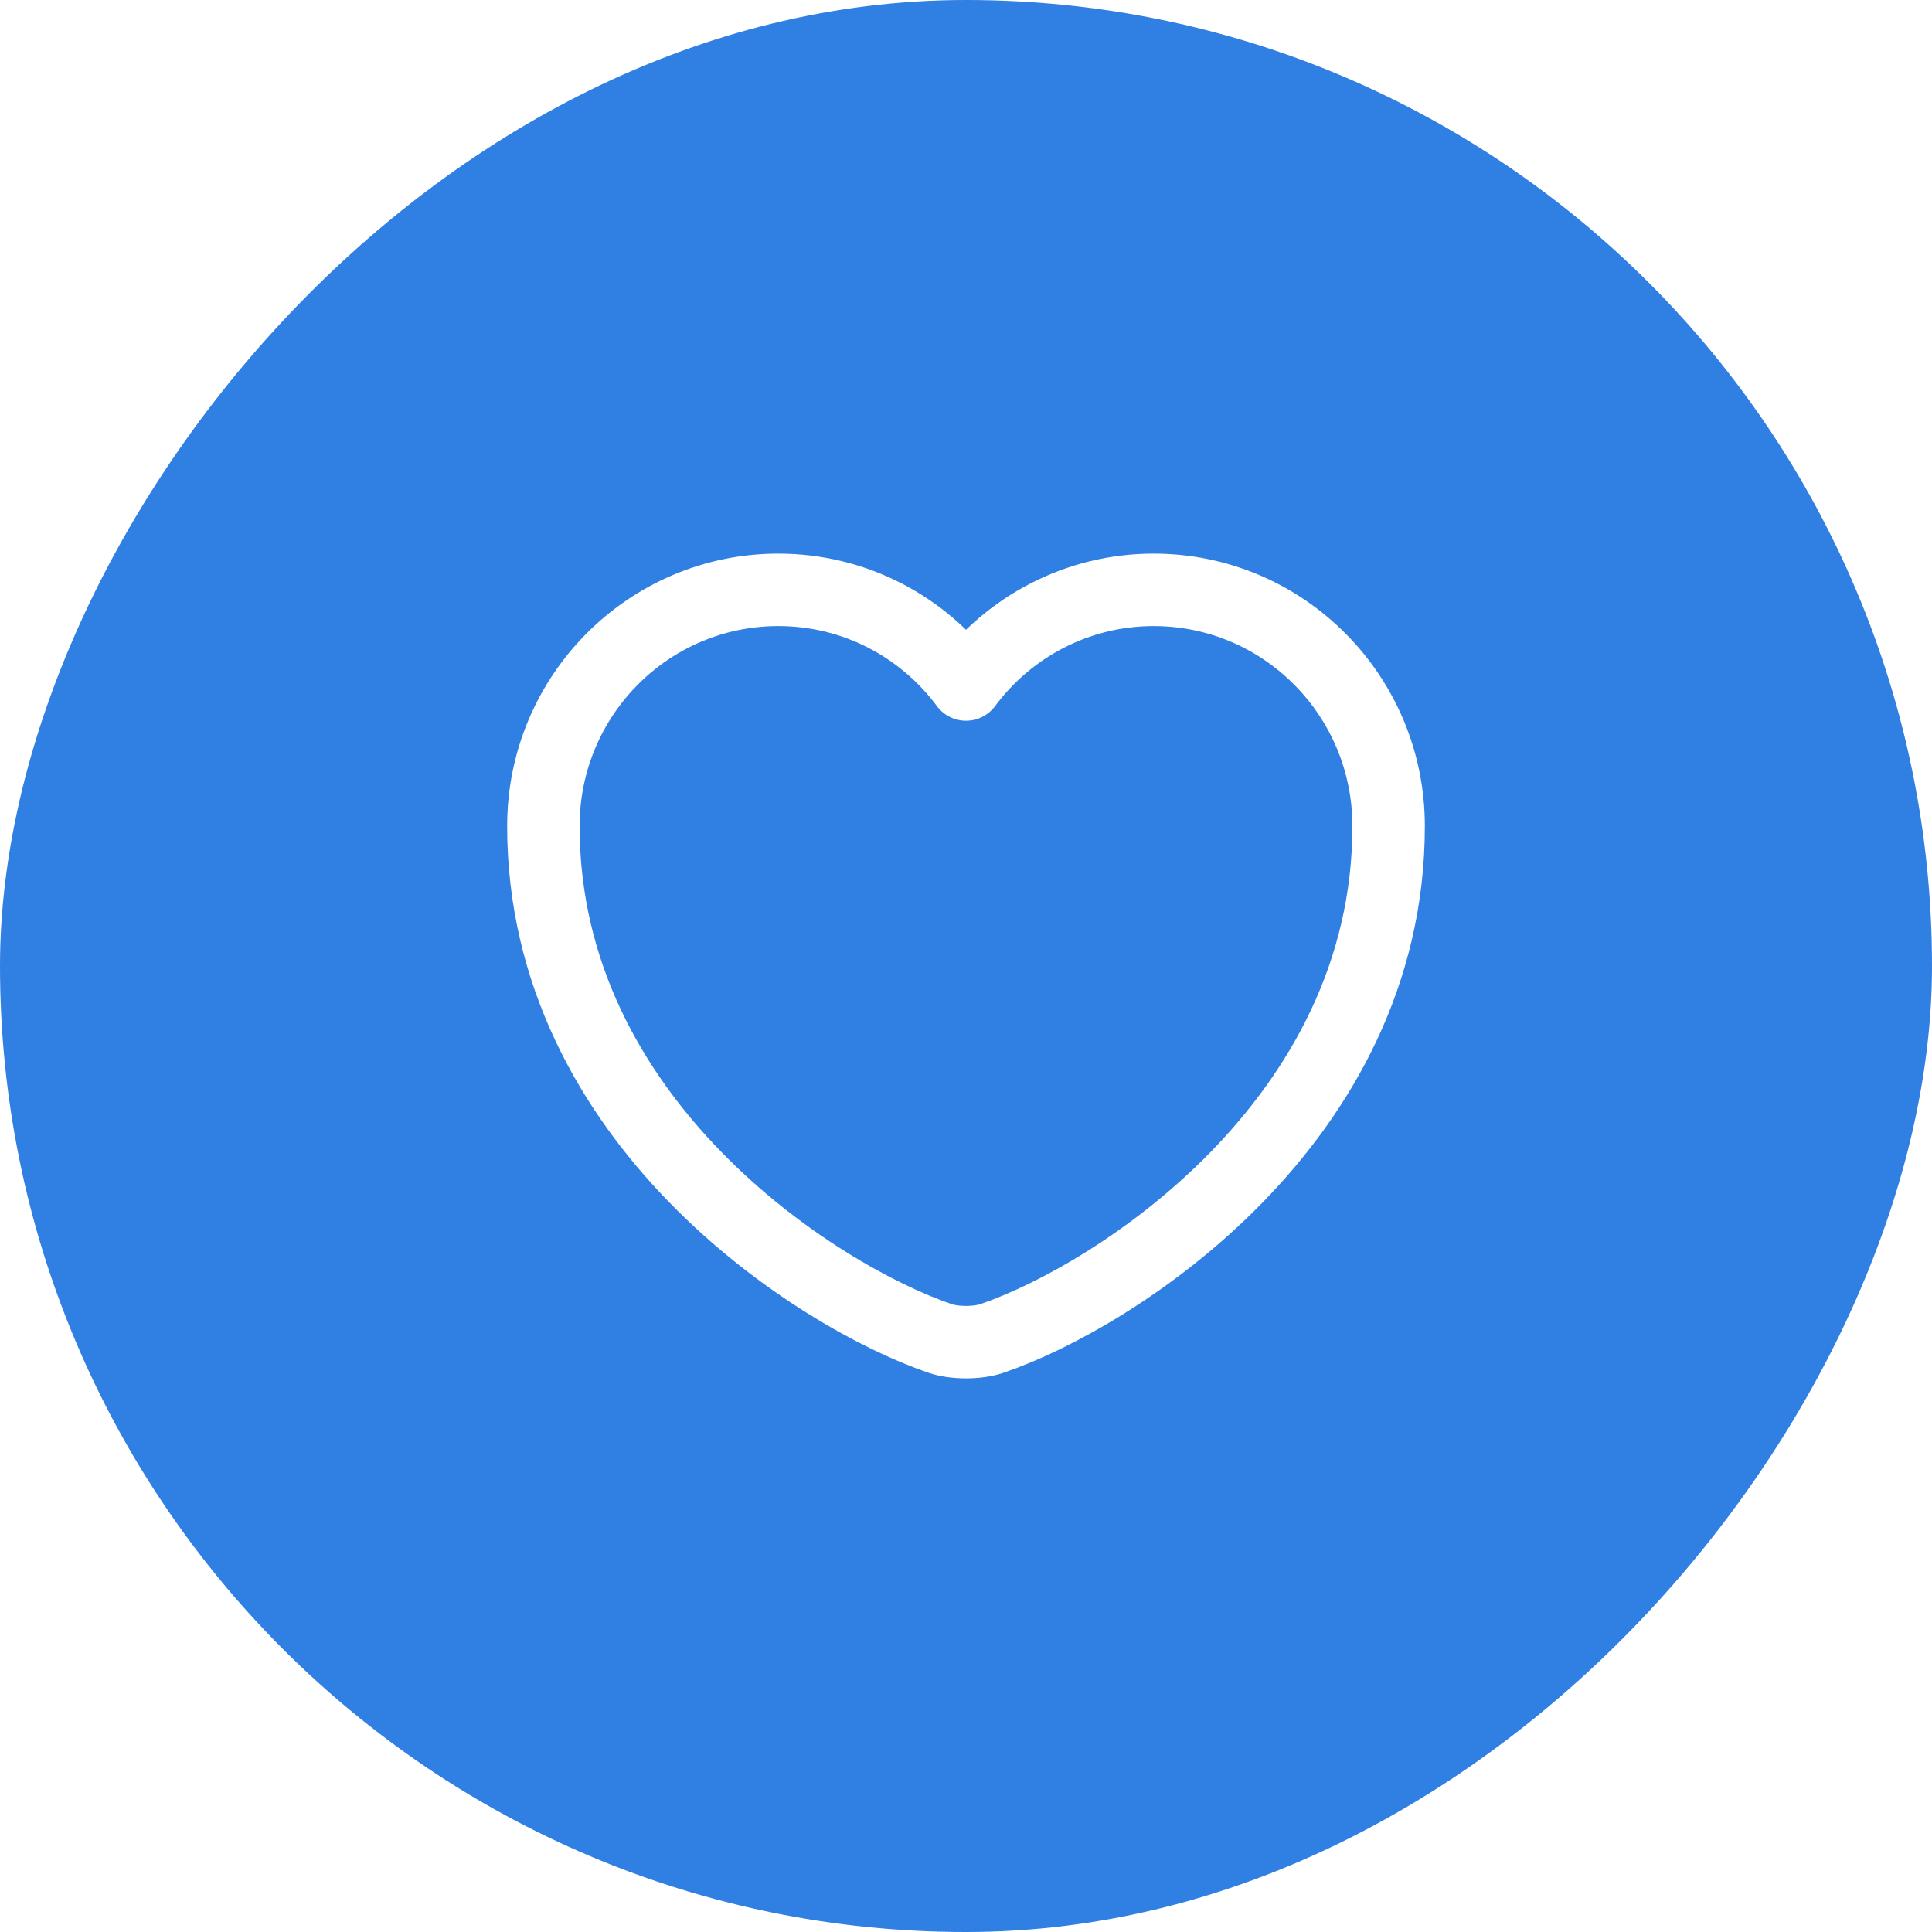 <svg width="40" height="40" viewBox="0 0 40 40" fill="none" xmlns="http://www.w3.org/2000/svg">
<g filter="url(#filter0_b_1750_2688)">
<rect width="40" height="40" rx="20" transform="matrix(-1 0 0 1 40 0)" fill="#307FE2"/>
<path d="M20.543 27.709C20.245 27.814 19.755 27.814 19.457 27.709C16.92 26.842 11.25 23.229 11.25 17.104C11.25 14.4 13.429 12.212 16.115 12.212C17.707 12.212 19.116 12.982 20 14.172C20.884 12.982 22.301 12.212 23.885 12.212C26.571 12.212 28.75 14.4 28.75 17.104C28.75 23.229 23.08 26.842 20.543 27.709Z" stroke="white" stroke-width="1.5" stroke-linecap="round" stroke-linejoin="round"/>
</g>
<defs>
<filter id="filter0_b_1750_2688" x="-24" y="-24" width="88" height="88" filterUnits="userSpaceOnUse" color-interpolation-filters="sRGB">
<feFlood flood-opacity="0" result="BackgroundImageFix"/>
<feGaussianBlur in="BackgroundImageFix" stdDeviation="12"/>
<feComposite in2="SourceAlpha" operator="in" result="effect1_backgroundBlur_1750_2688"/>
<feBlend mode="normal" in="SourceGraphic" in2="effect1_backgroundBlur_1750_2688" result="shape"/>
</filter>
</defs>
</svg>
